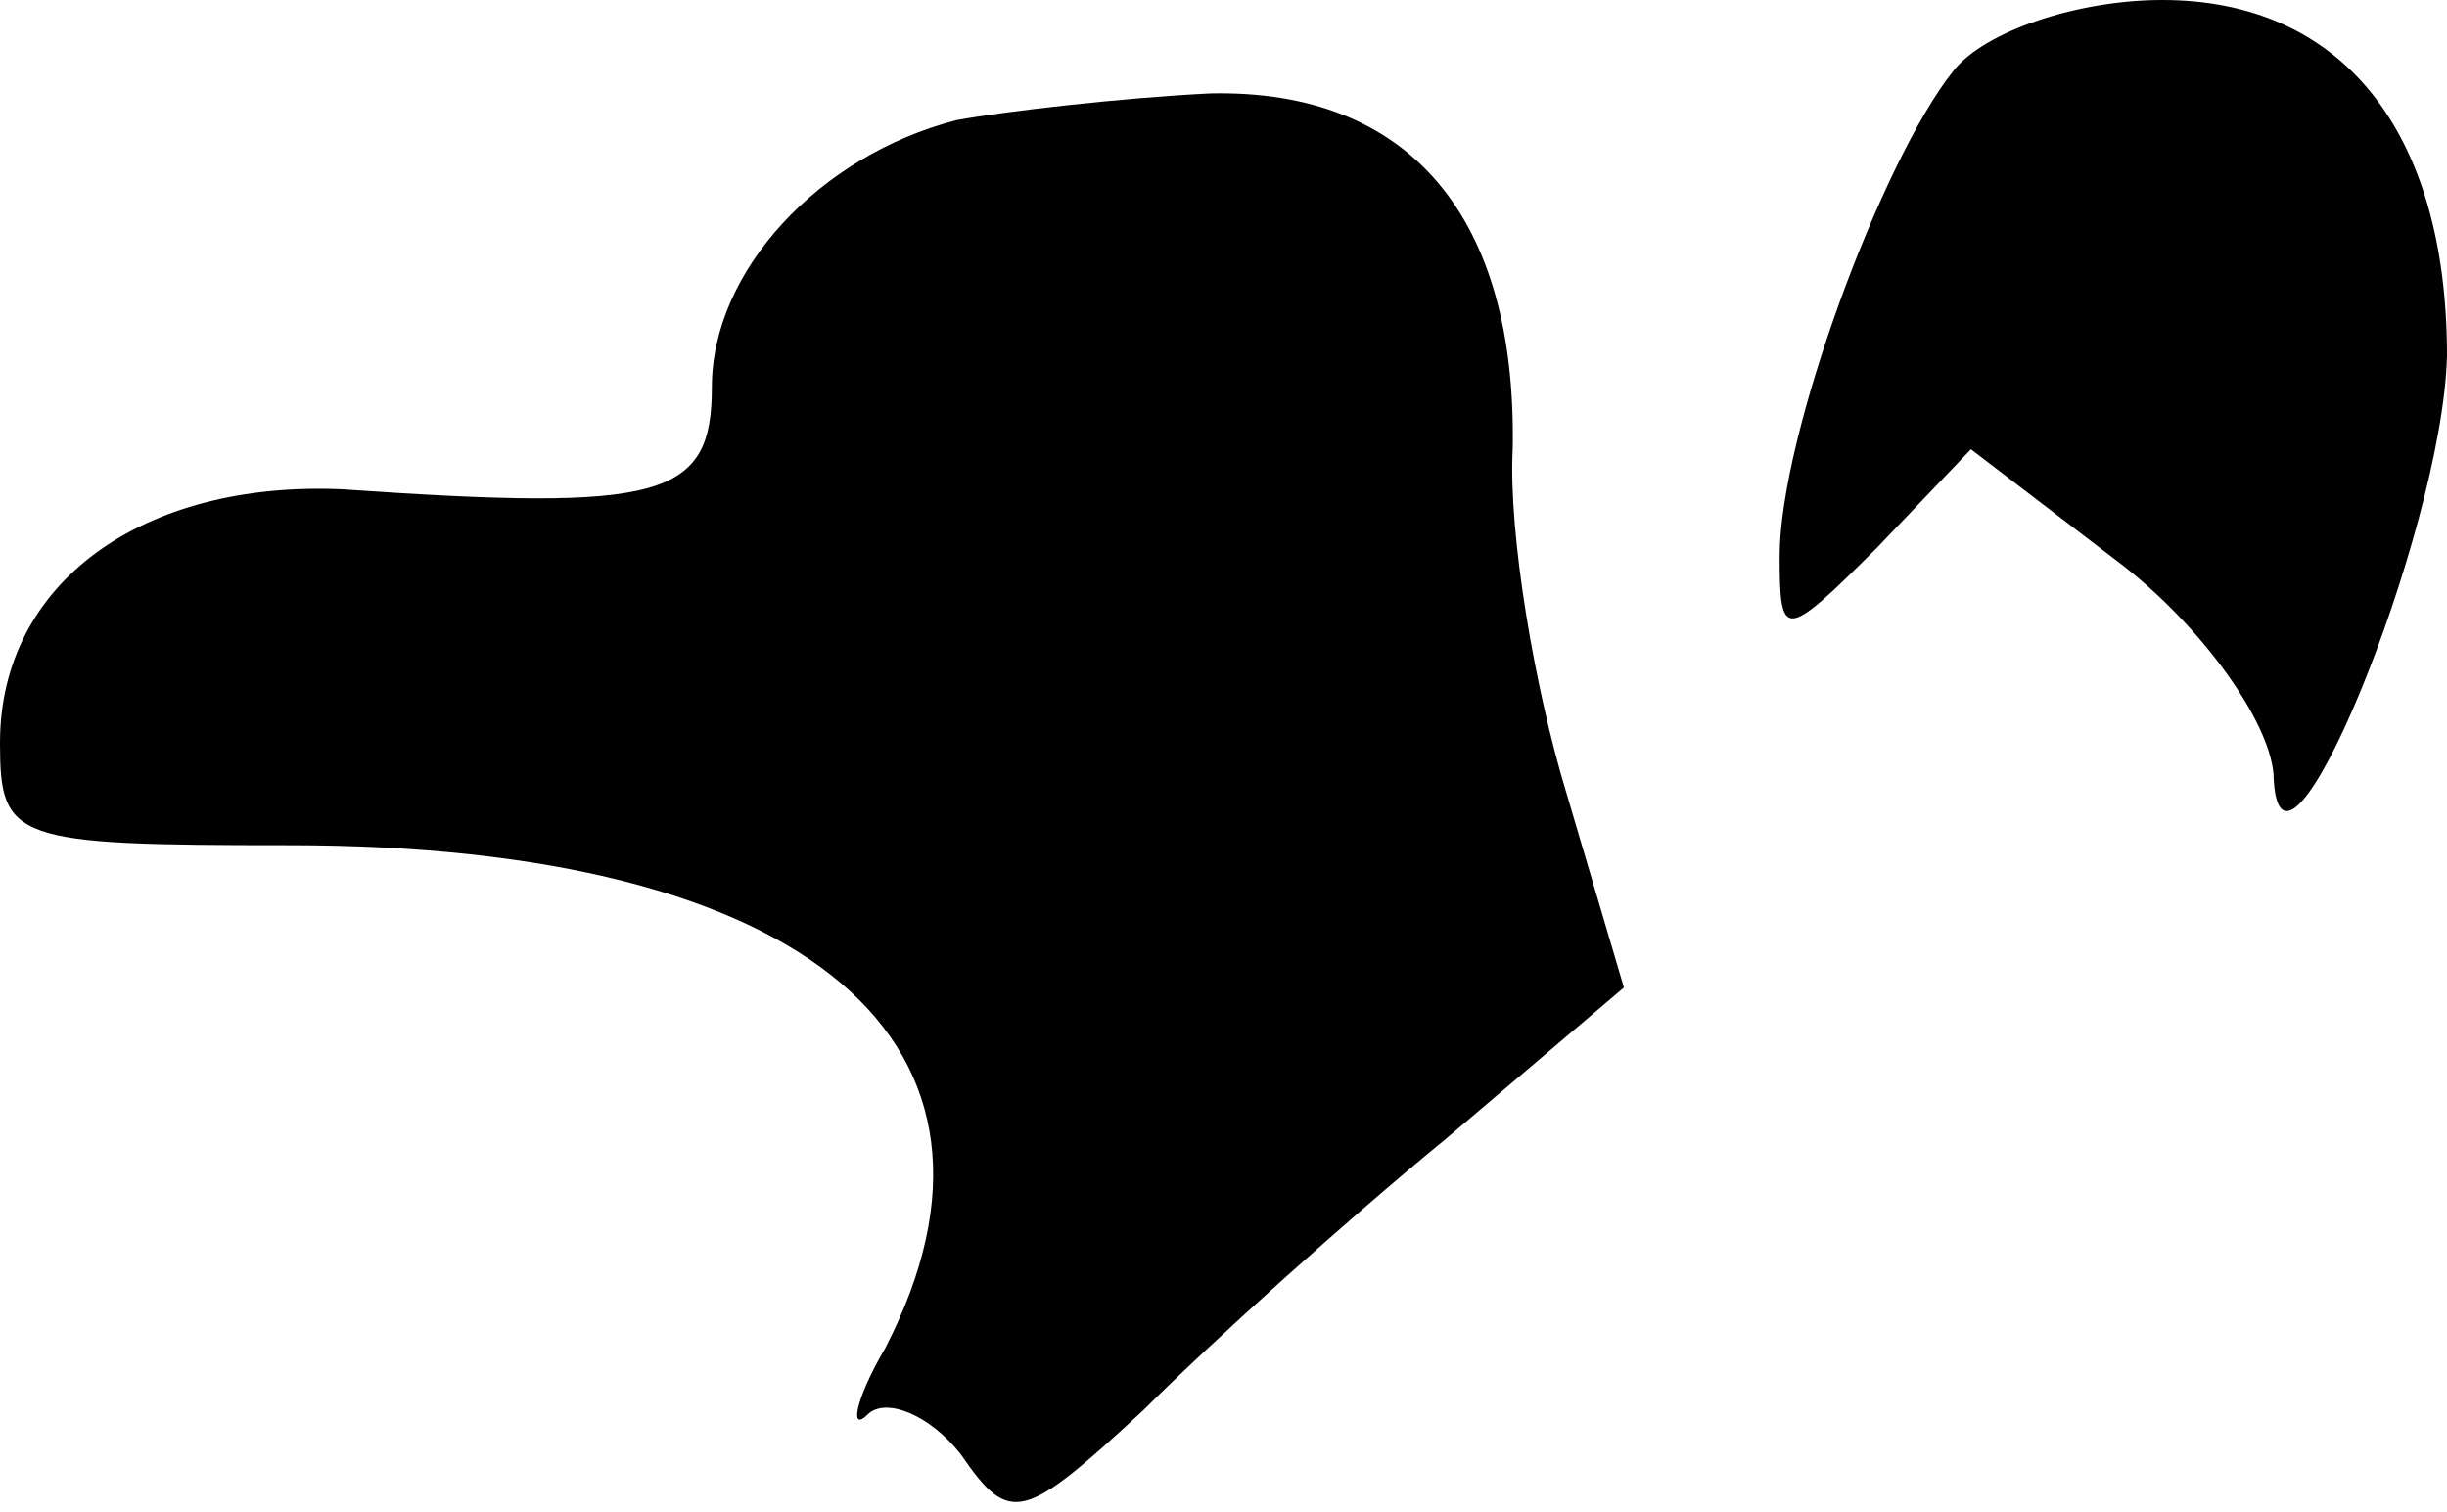 <?xml version="1.0" standalone="no"?>
<!DOCTYPE svg PUBLIC "-//W3C//DTD SVG 20010904//EN"
 "http://www.w3.org/TR/2001/REC-SVG-20010904/DTD/svg10.dtd">
<svg version="1.0" xmlns="http://www.w3.org/2000/svg"
 width="55pt" height="34pt" viewBox="0 0 55 34"
 preserveAspectRatio="xMidYMid meet">
<g transform="translate(0,34) scale(0.1,-0.1)"
fill="#000000" stroke="none">
<path fill="#000000" stroke="none" d="M439 324 c-16 -20 -39 -82 -39 -109 0
-19 1 -19 22 2 l21 22 34 -26 c18 -14 33 -35 34 -47 1 -36 38 54 39 94 0 51
-24 80 -64 80 -19 0 -40 -7 -47 -16z"/>
<path fill="#000000" stroke="none" d="M215 313 c-31 -8 -55 -34 -55 -60 0
-25 -11 -28 -83 -23 -45 2 -77 -21 -77 -57 0 -22 3 -23 65 -23 117 0 169 -45
134 -113 -7 -12 -8 -19 -4 -15 4 4 14 0 21 -9 11 -16 14 -15 41 10 15 15 46
43 68 61 l40 34 -13 44 c-7 23 -13 58 -12 77 1 52 -23 81 -68 80 -20 -1 -46
-4 -57 -6z"/>
</g>
</svg>
